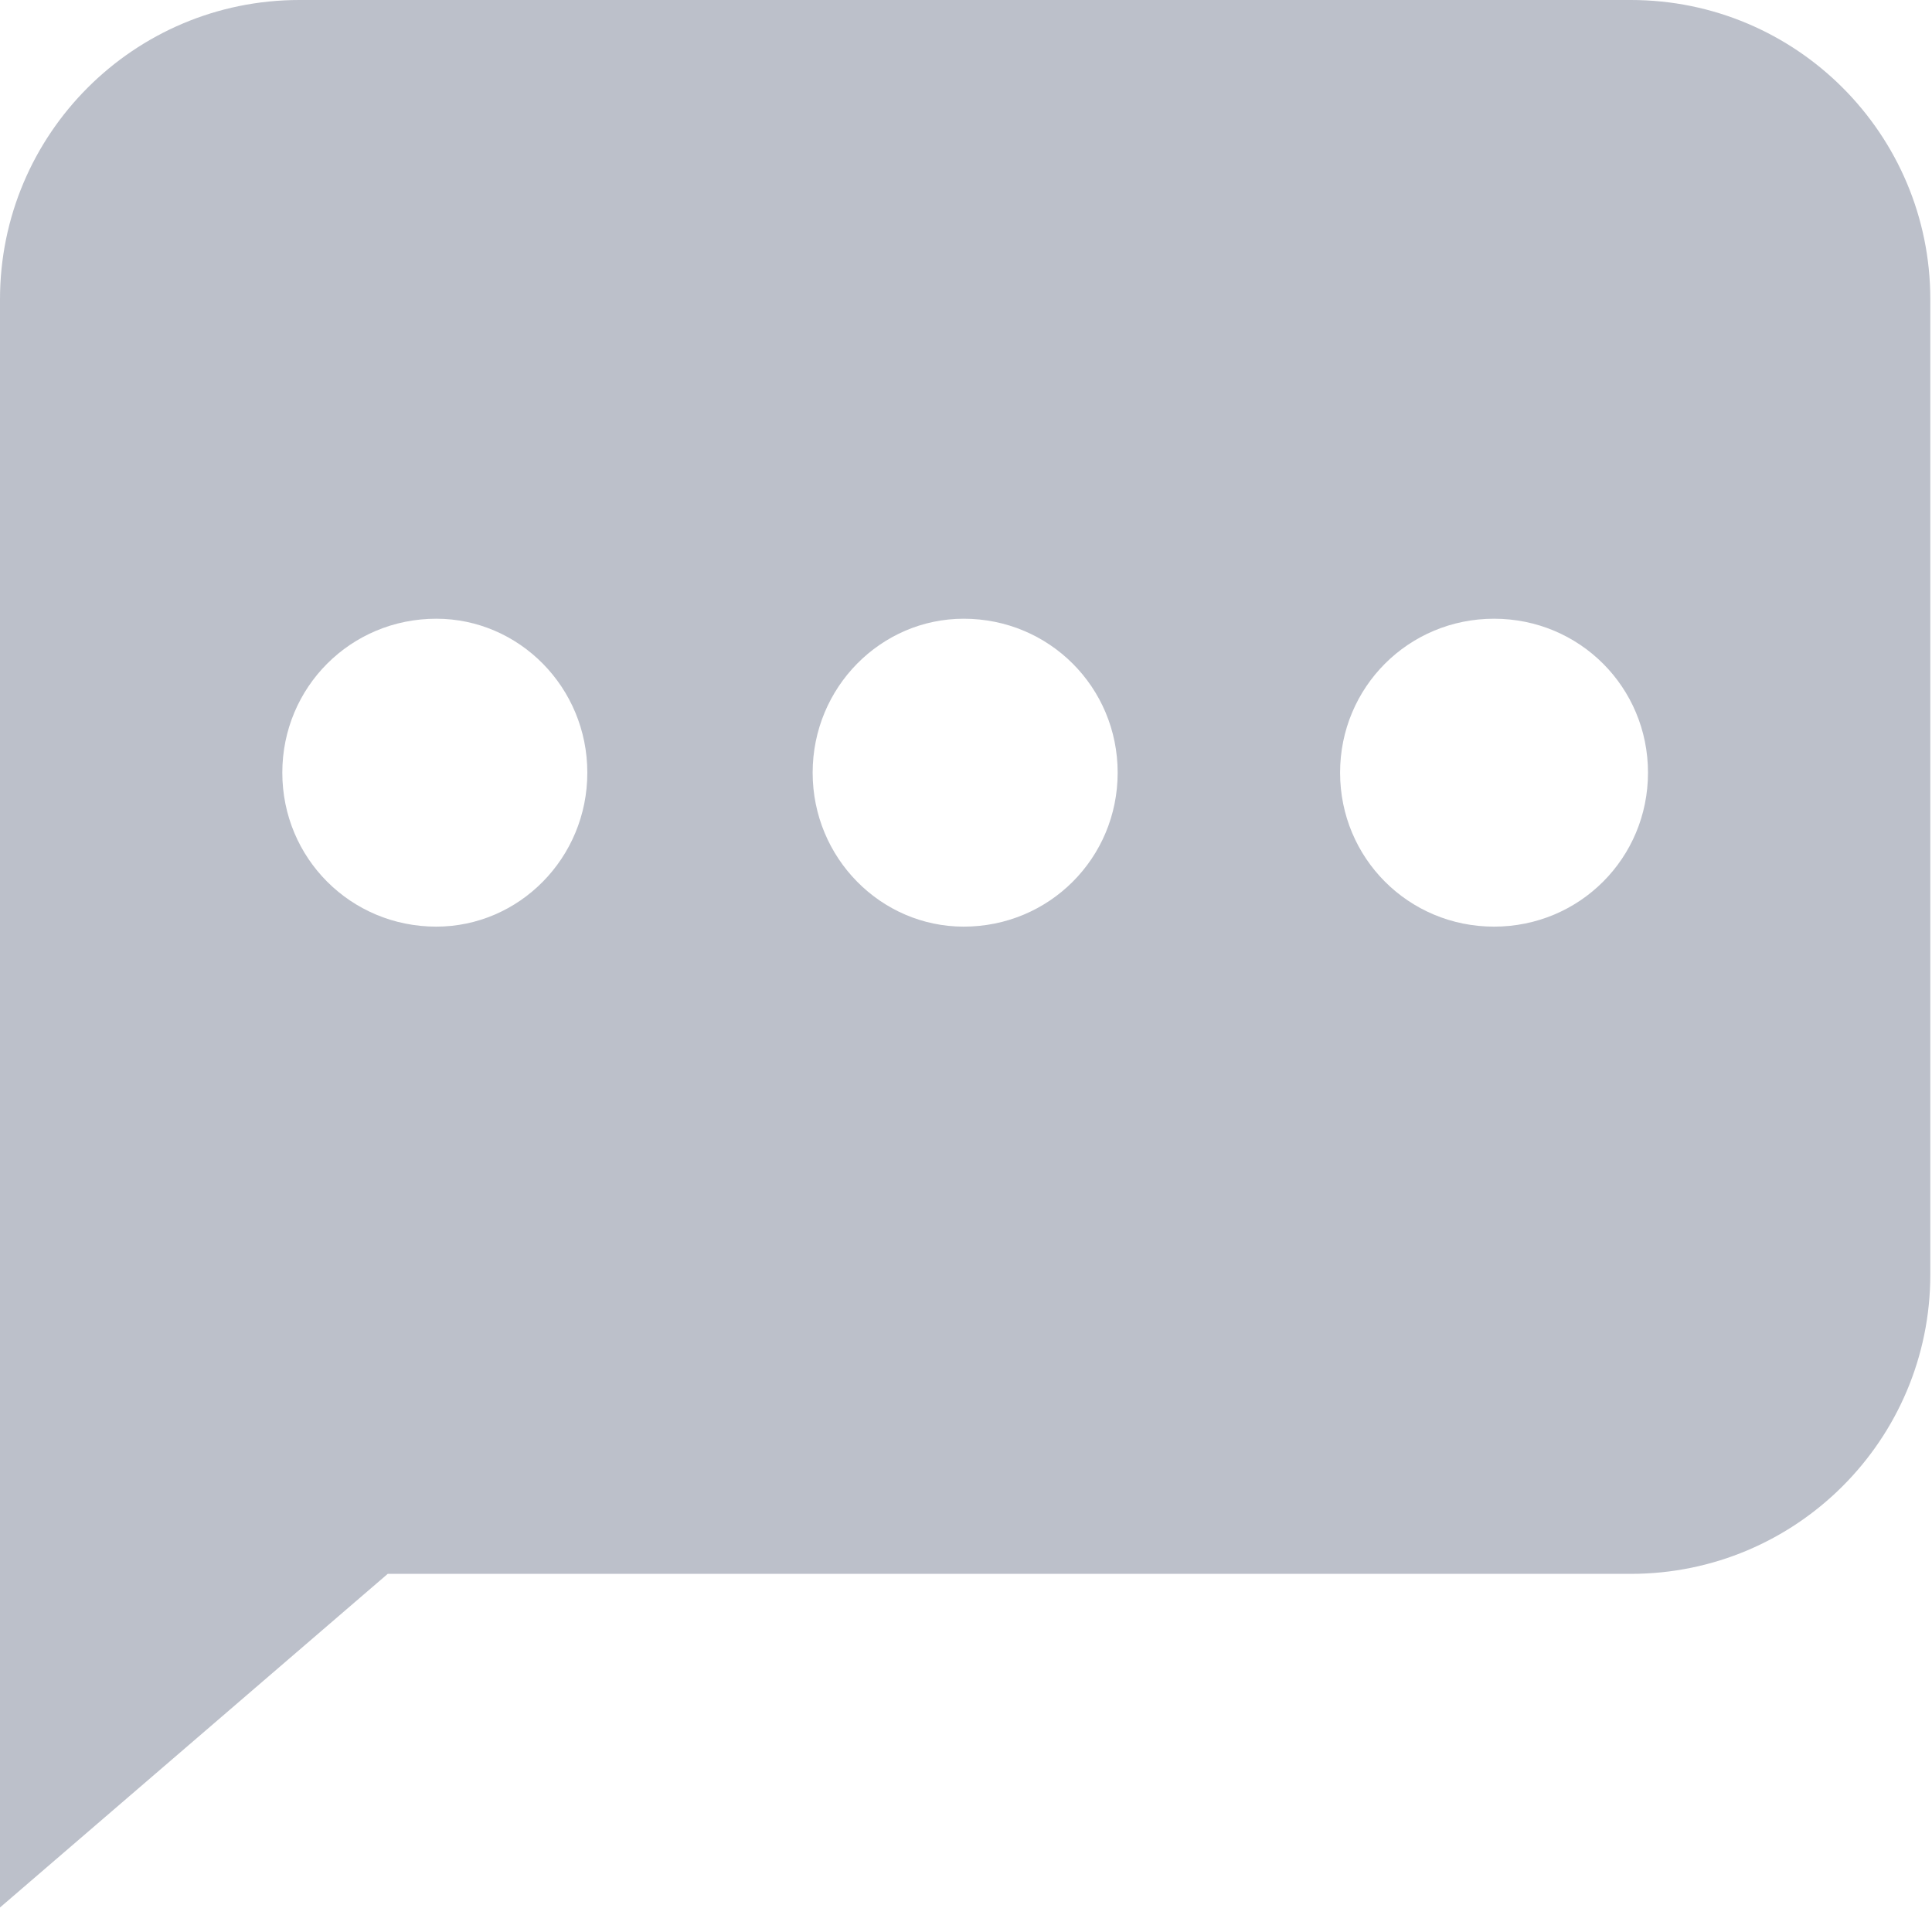 <?xml version="1.0" encoding="UTF-8"?>
<svg width="16px" height="16px" viewBox="0 0 16 16" version="1.1" xmlns="http://www.w3.org/2000/svg" xmlns:xlink="http://www.w3.org/1999/xlink">
    <!-- Generator: Sketch 55.2 (78181) - https://sketchapp.com -->
    <title>ico-chat-disabled</title>
    <desc>Created with Sketch.</desc>
    <g id="States" stroke="none" stroke-width="1" fill="none" fill-rule="evenodd">
        <g id="icons" transform="translate(-197, -288)">
            <g id="ico-chat-disabled" transform="translate(197, 287)">
                <rect id="Rectangle" x="0" y="0" width="16" height="16"></rect>
                <g id="ico-forum" transform="translate(0, 1)" fill="#BCC0CA">
                    <g id="noun_chat_3019788" transform="translate(0, -0)">
                        <path d="M2.479,0 L13.506,0 C14.876,0 15.986,1.11 15.986,2.479 L15.986,10.555 C15.986,11.924 14.876,13.034 13.506,13.034 L3.211,13.034 L0,15.797 L0,10.555 L0,8.005 L0,2.479 C0,1.11 1.11,0 2.479,0 Z M7.981,5.124 C8.689,5.124 9.256,5.691 9.256,6.399 C9.256,7.107 8.689,7.674 7.981,7.674 C7.296,7.674 6.73,7.107 6.73,6.399 C6.73,5.691 7.296,5.124 7.981,5.124 Z M3.613,5.124 C4.298,5.124 4.864,5.691 4.864,6.399 C4.864,7.107 4.298,7.674 3.613,7.674 C2.904,7.674 2.338,7.107 2.338,6.399 C2.338,5.691 2.904,5.124 3.613,5.124 Z M12.373,5.124 C13.081,5.124 13.648,5.691 13.648,6.399 C13.648,7.107 13.081,7.674 12.373,7.674 C11.665,7.674 11.098,7.107 11.098,6.399 C11.098,5.691 11.665,5.124 12.373,5.124 Z" id="Shape"></path>
                    </g>
                </g>
            </g>
        </g>
    </g>
</svg>